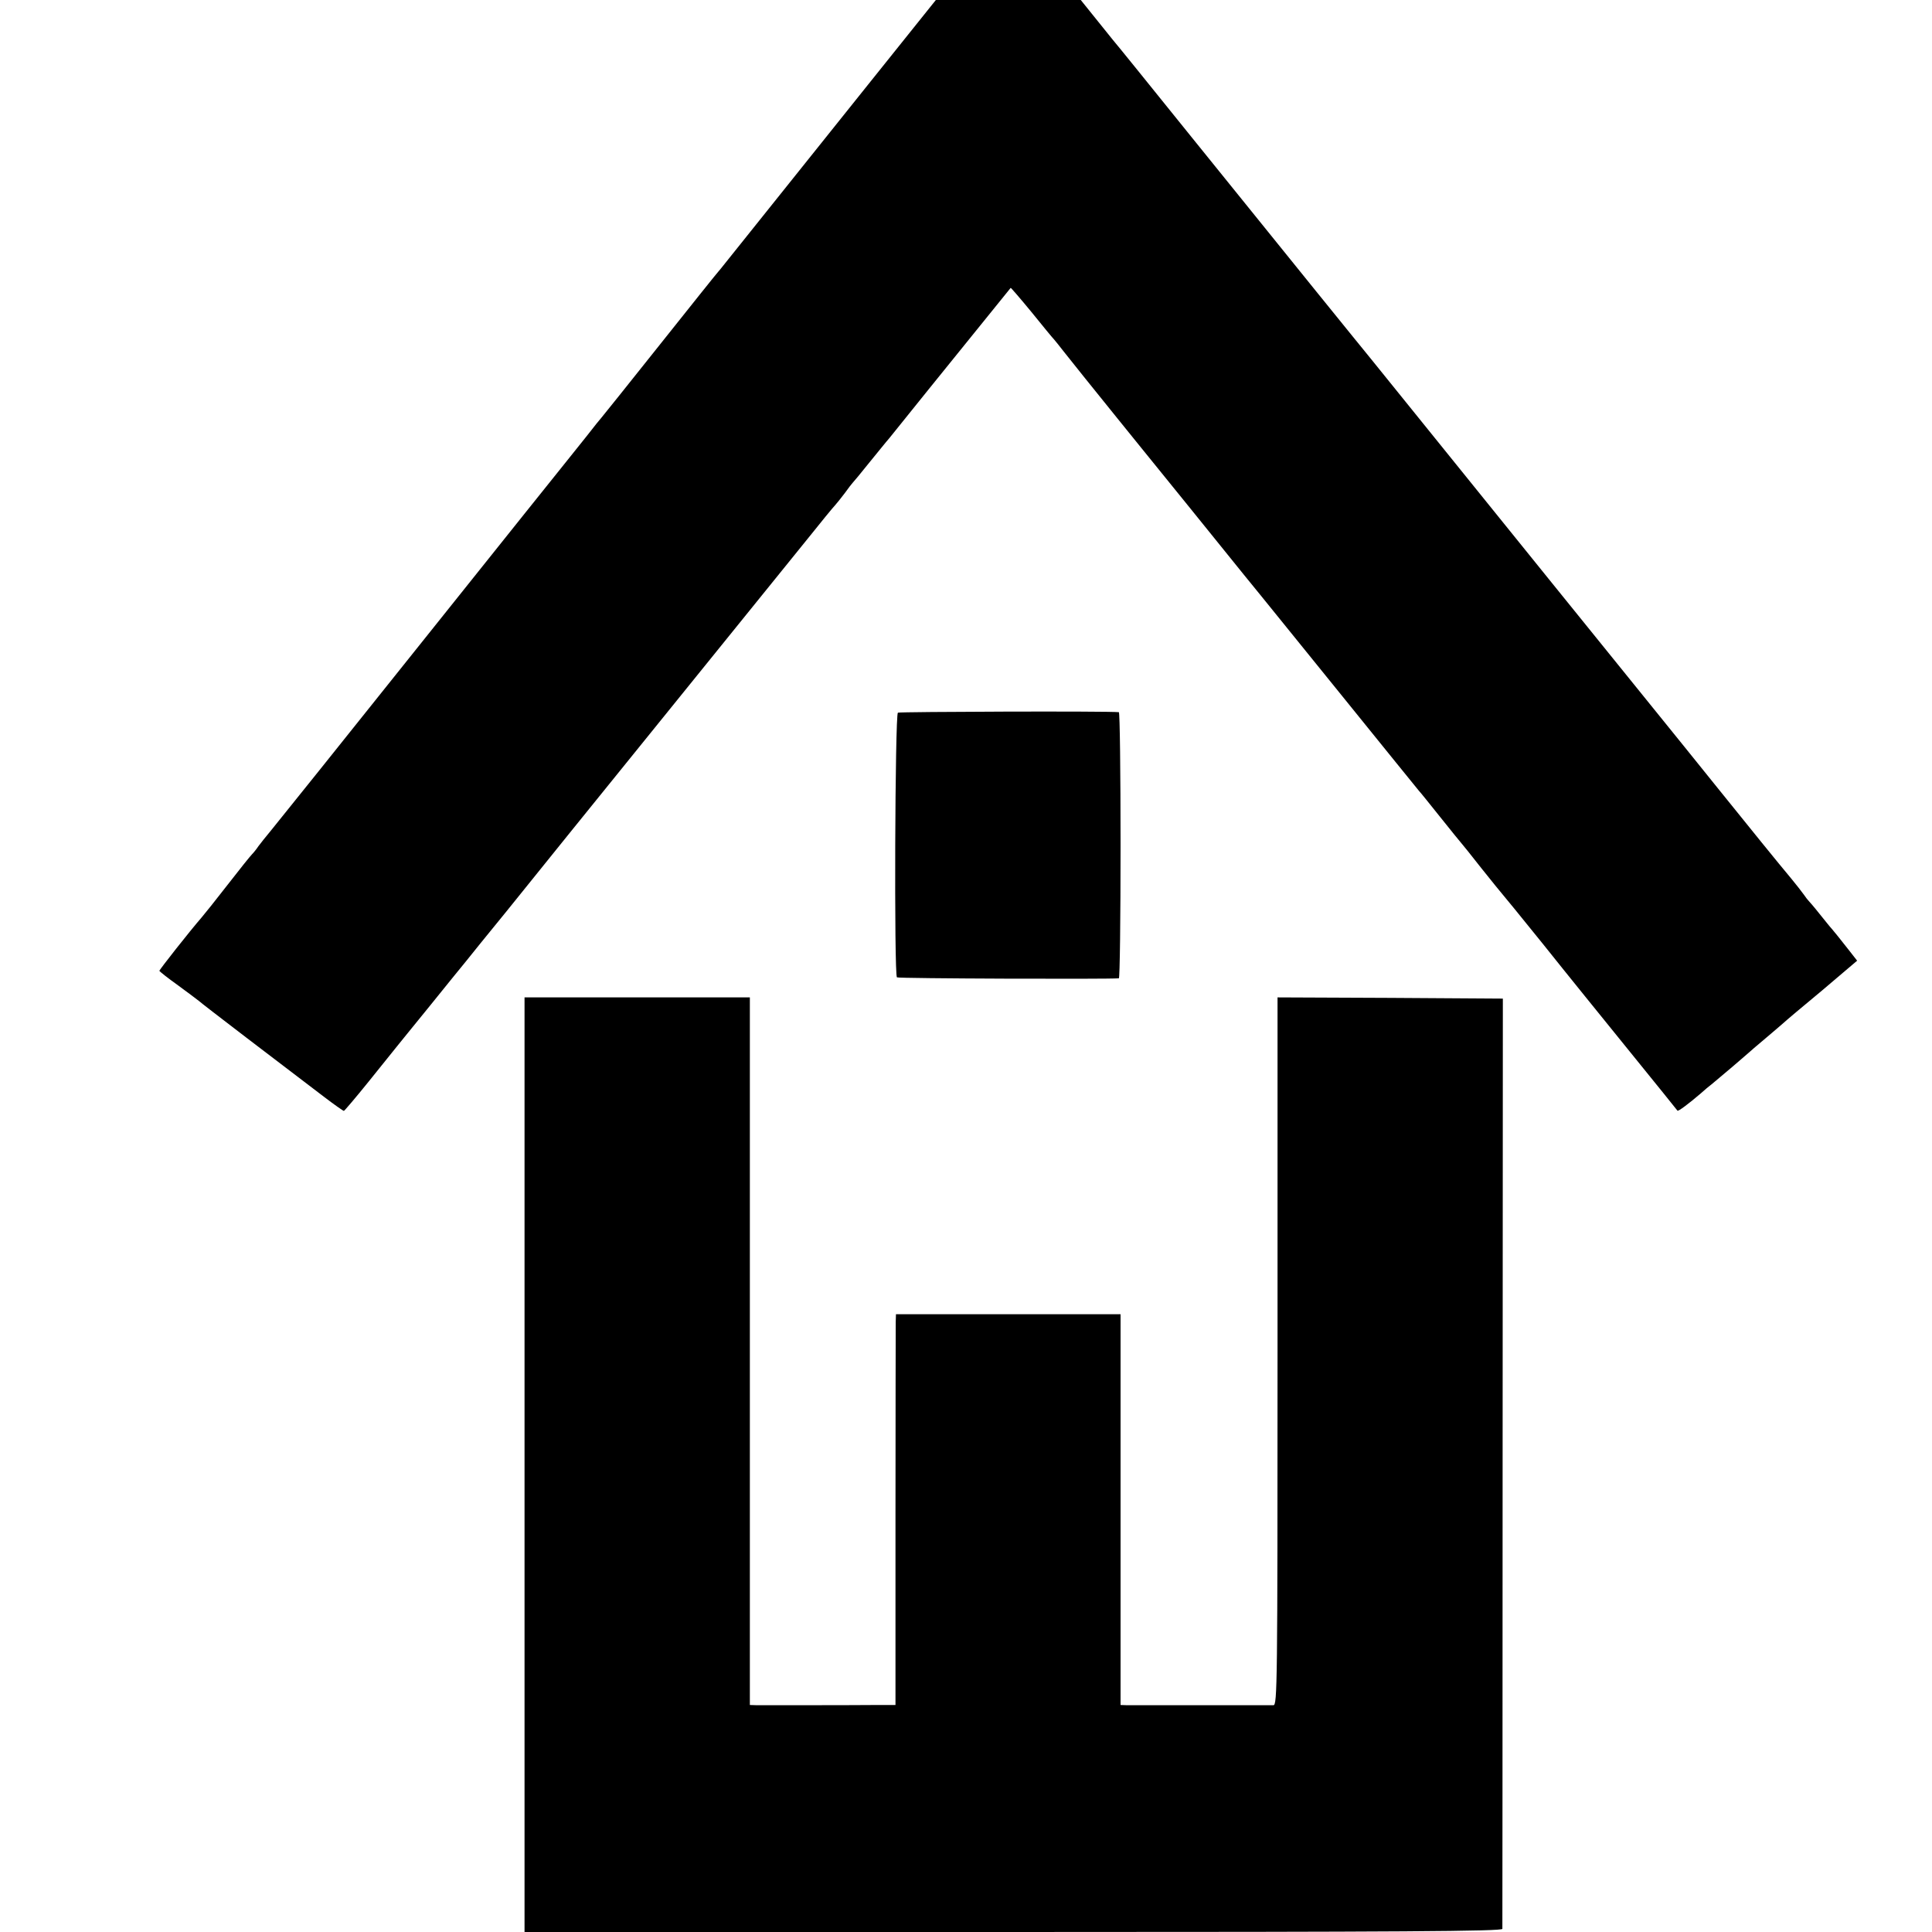 <?xml version="1.0" standalone="no"?>
<!DOCTYPE svg PUBLIC "-//W3C//DTD SVG 20010904//EN"
 "http://www.w3.org/TR/2001/REC-SVG-20010904/DTD/svg10.dtd">
<svg version="1.0" xmlns="http://www.w3.org/2000/svg"
 width="16pt" height="16pt" viewBox="0 0 16 16"
 preserveAspectRatio="xMidYMid meet">
<g transform="translate(0,16) scale(0.002,-0.002)"
fill="#000000" stroke="none">
<path d="M3594 7649 c-663 -828 -606 -758 -619 -773 -6 -6 -116 -144 -245
-306 -129 -162 -237 -297 -240 -300 -3 -3 -30 -36 -60 -75 -30 -38 -63 -79
-72 -90 -9 -11 -283 -353 -608 -760 -325 -407 -608 -760 -628 -784 -20 -24
-44 -54 -52 -65 -8 -12 -20 -27 -27 -34 -7 -7 -52 -63 -100 -125 -48 -62 -97
-123 -109 -137 -47 -54 -174 -215 -174 -220 1 -3 35 -30 77 -60 41 -30 81 -60
87 -65 10 -10 335 -258 518 -397 42 -32 79 -58 82 -58 2 0 49 55 103 122 54
67 106 132 115 143 9 11 71 88 138 170 67 83 134 166 150 185 15 19 90 112
167 206 76 94 194 241 262 325 745 921 899 1111 986 1219 55 69 106 131 113
138 7 8 25 30 40 50 15 21 29 39 32 42 3 3 35 41 70 85 36 44 72 89 82 100 9
11 83 103 165 205 138 171 332 411 338 418 1 1 40 -44 86 -100 46 -57 88 -108
94 -114 5 -6 24 -29 40 -50 17 -21 56 -70 87 -109 31 -38 91 -113 133 -165 42
-52 84 -104 93 -115 20 -24 391 -483 436 -539 17 -21 47 -58 66 -81 19 -23
172 -212 340 -420 168 -208 310 -383 315 -389 6 -6 46 -56 90 -111 44 -55 82
-102 85 -105 3 -3 41 -50 84 -105 44 -55 82 -102 85 -105 3 -3 80 -97 171
-210 90 -113 252 -313 359 -445 107 -132 196 -242 197 -244 3 -4 47 29 96 71
14 13 37 32 50 42 34 28 142 120 148 126 3 3 34 30 70 60 36 30 70 60 76 65 6
6 77 66 158 133 l146 124 -32 41 c-44 56 -61 77 -73 91 -6 6 -28 34 -50 61
-22 28 -43 52 -46 55 -3 3 -12 14 -20 26 -8 11 -31 41 -51 65 -57 68 -171 209
-308 379 -69 85 -130 162 -137 170 -62 76 -1005 1243 -1293 1600 -16 19 -120
148 -232 286 -112 138 -342 424 -513 635 -170 211 -317 393 -327 404 -9 11
-87 108 -173 215 -87 107 -172 213 -190 235 -18 22 -42 51 -52 64 l-19 24
-580 -724z"/>
<path d="M3718 5049 c-12 -7 -16 -1085 -4 -1096 4 -5 874 -8 919 -4 4 1 7 249
7 551 0 303 -3 550 -7 551 -42 5 -908 2 -915 -2z"/>
<path d="M2172 1935 l0 -1935 2024 0 c1612 0 2024 3 2025 13 0 6 1 876 1 1932
l1 1920 -467 3 -466 2 0 -1465 c0 -1388 -1 -1465 -17 -1466 -24 0 -571 0 -605
0 l-28 1 0 809 0 809 -465 0 -465 0 -1 -32 c0 -17 -1 -381 -1 -809 l0 -777
-72 0 c-96 -1 -463 -1 -501 -1 l-30 1 0 1465 0 1465 -467 0 -466 0 0 -1935z"/>
</g>
</svg>
